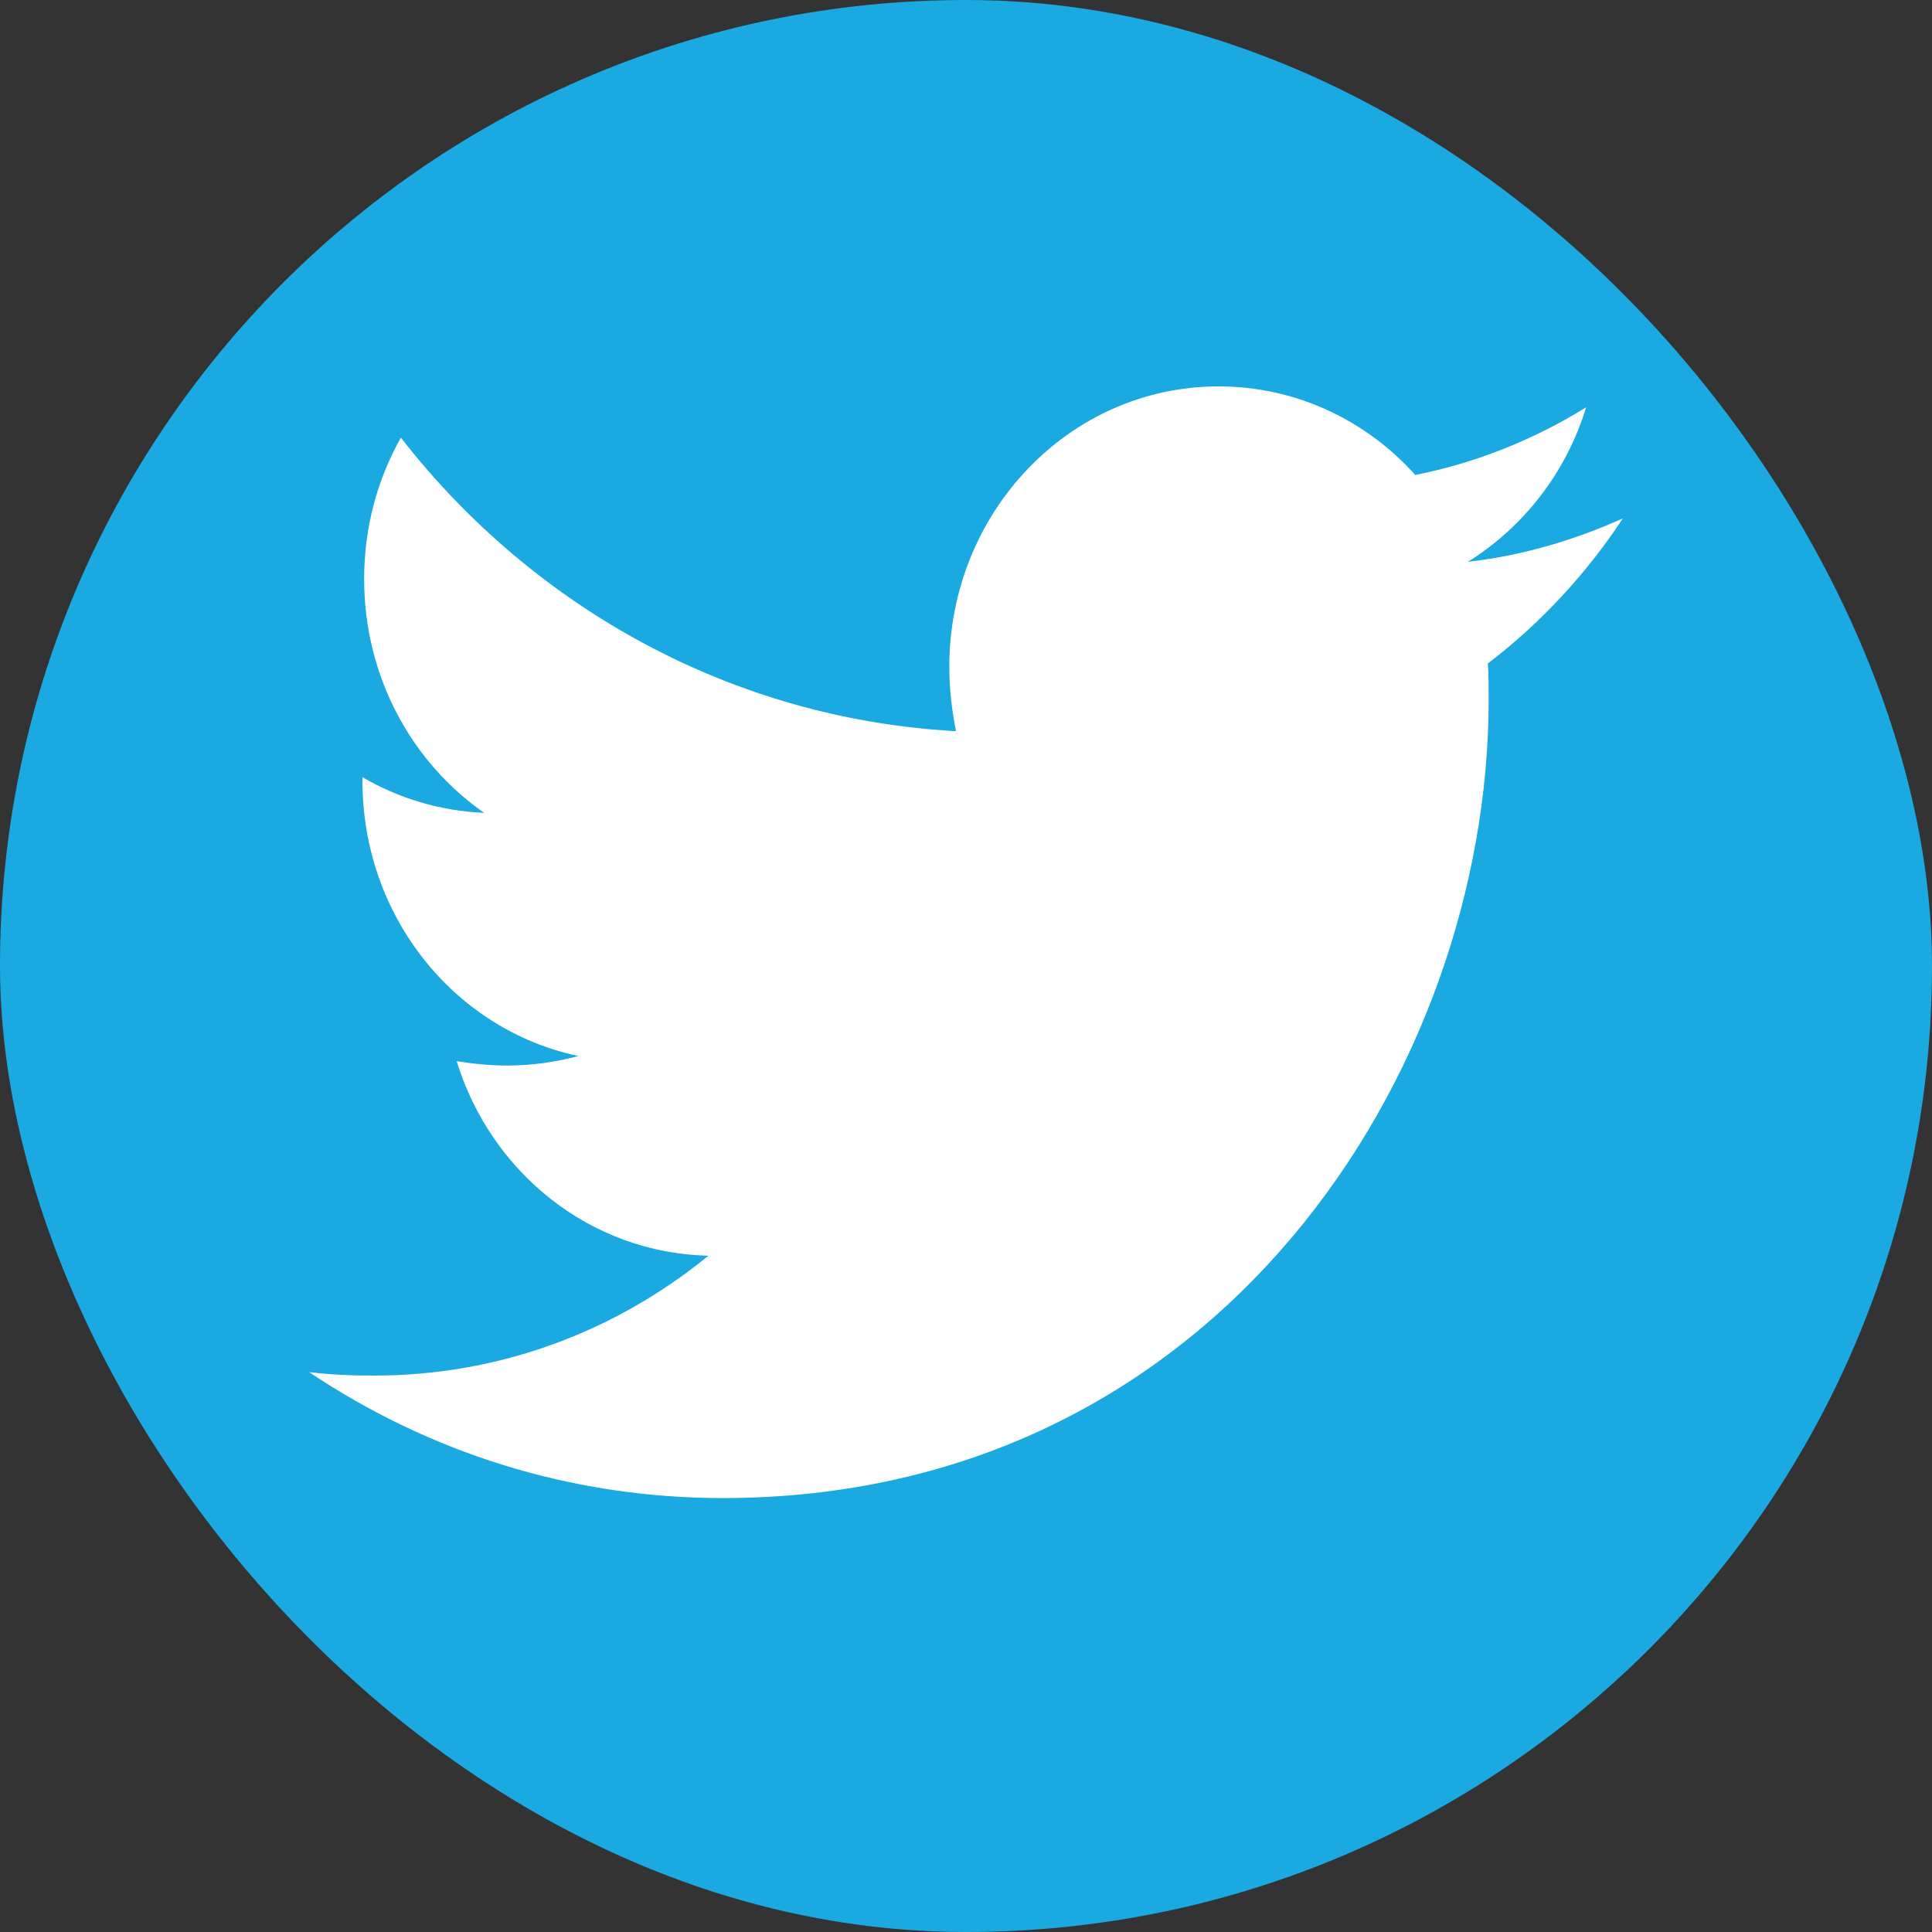 <svg width="25" height="25" viewBox="0 0 25 25" fill="none" xmlns="http://www.w3.org/2000/svg">
<rect x="0" y="0" width="25" height="25" fill="#333333" stroke="none"/>
<rect width="25" height="25" rx="12.5" fill="#1AA9E1"/>
<path d="M19.253 8.585C19.263 8.742 19.263 8.9 19.263 9.057C19.263 13.855 15.758 19.385 9.35 19.385C7.376 19.385 5.543 18.789 4 17.755C4.28 17.789 4.55 17.8 4.841 17.8C6.47 17.8 7.97 17.227 9.167 16.249C7.635 16.215 6.352 15.17 5.909 13.732C6.125 13.766 6.341 13.788 6.567 13.788C6.88 13.788 7.193 13.743 7.484 13.665C5.888 13.327 4.69 11.866 4.69 10.102V10.057C5.154 10.327 5.694 10.495 6.265 10.518C5.327 9.866 4.712 8.753 4.712 7.495C4.712 6.821 4.884 6.202 5.187 5.663C6.902 7.866 9.48 9.304 12.37 9.461C12.317 9.192 12.284 8.911 12.284 8.63C12.284 6.629 13.838 5 15.768 5C16.772 5 17.678 5.438 18.314 6.146C19.102 5.989 19.857 5.686 20.525 5.27C20.267 6.113 19.716 6.821 18.994 7.27C19.695 7.191 20.374 6.989 21 6.708C20.526 7.427 19.932 8.068 19.253 8.585Z" fill="white"/>
</svg>
